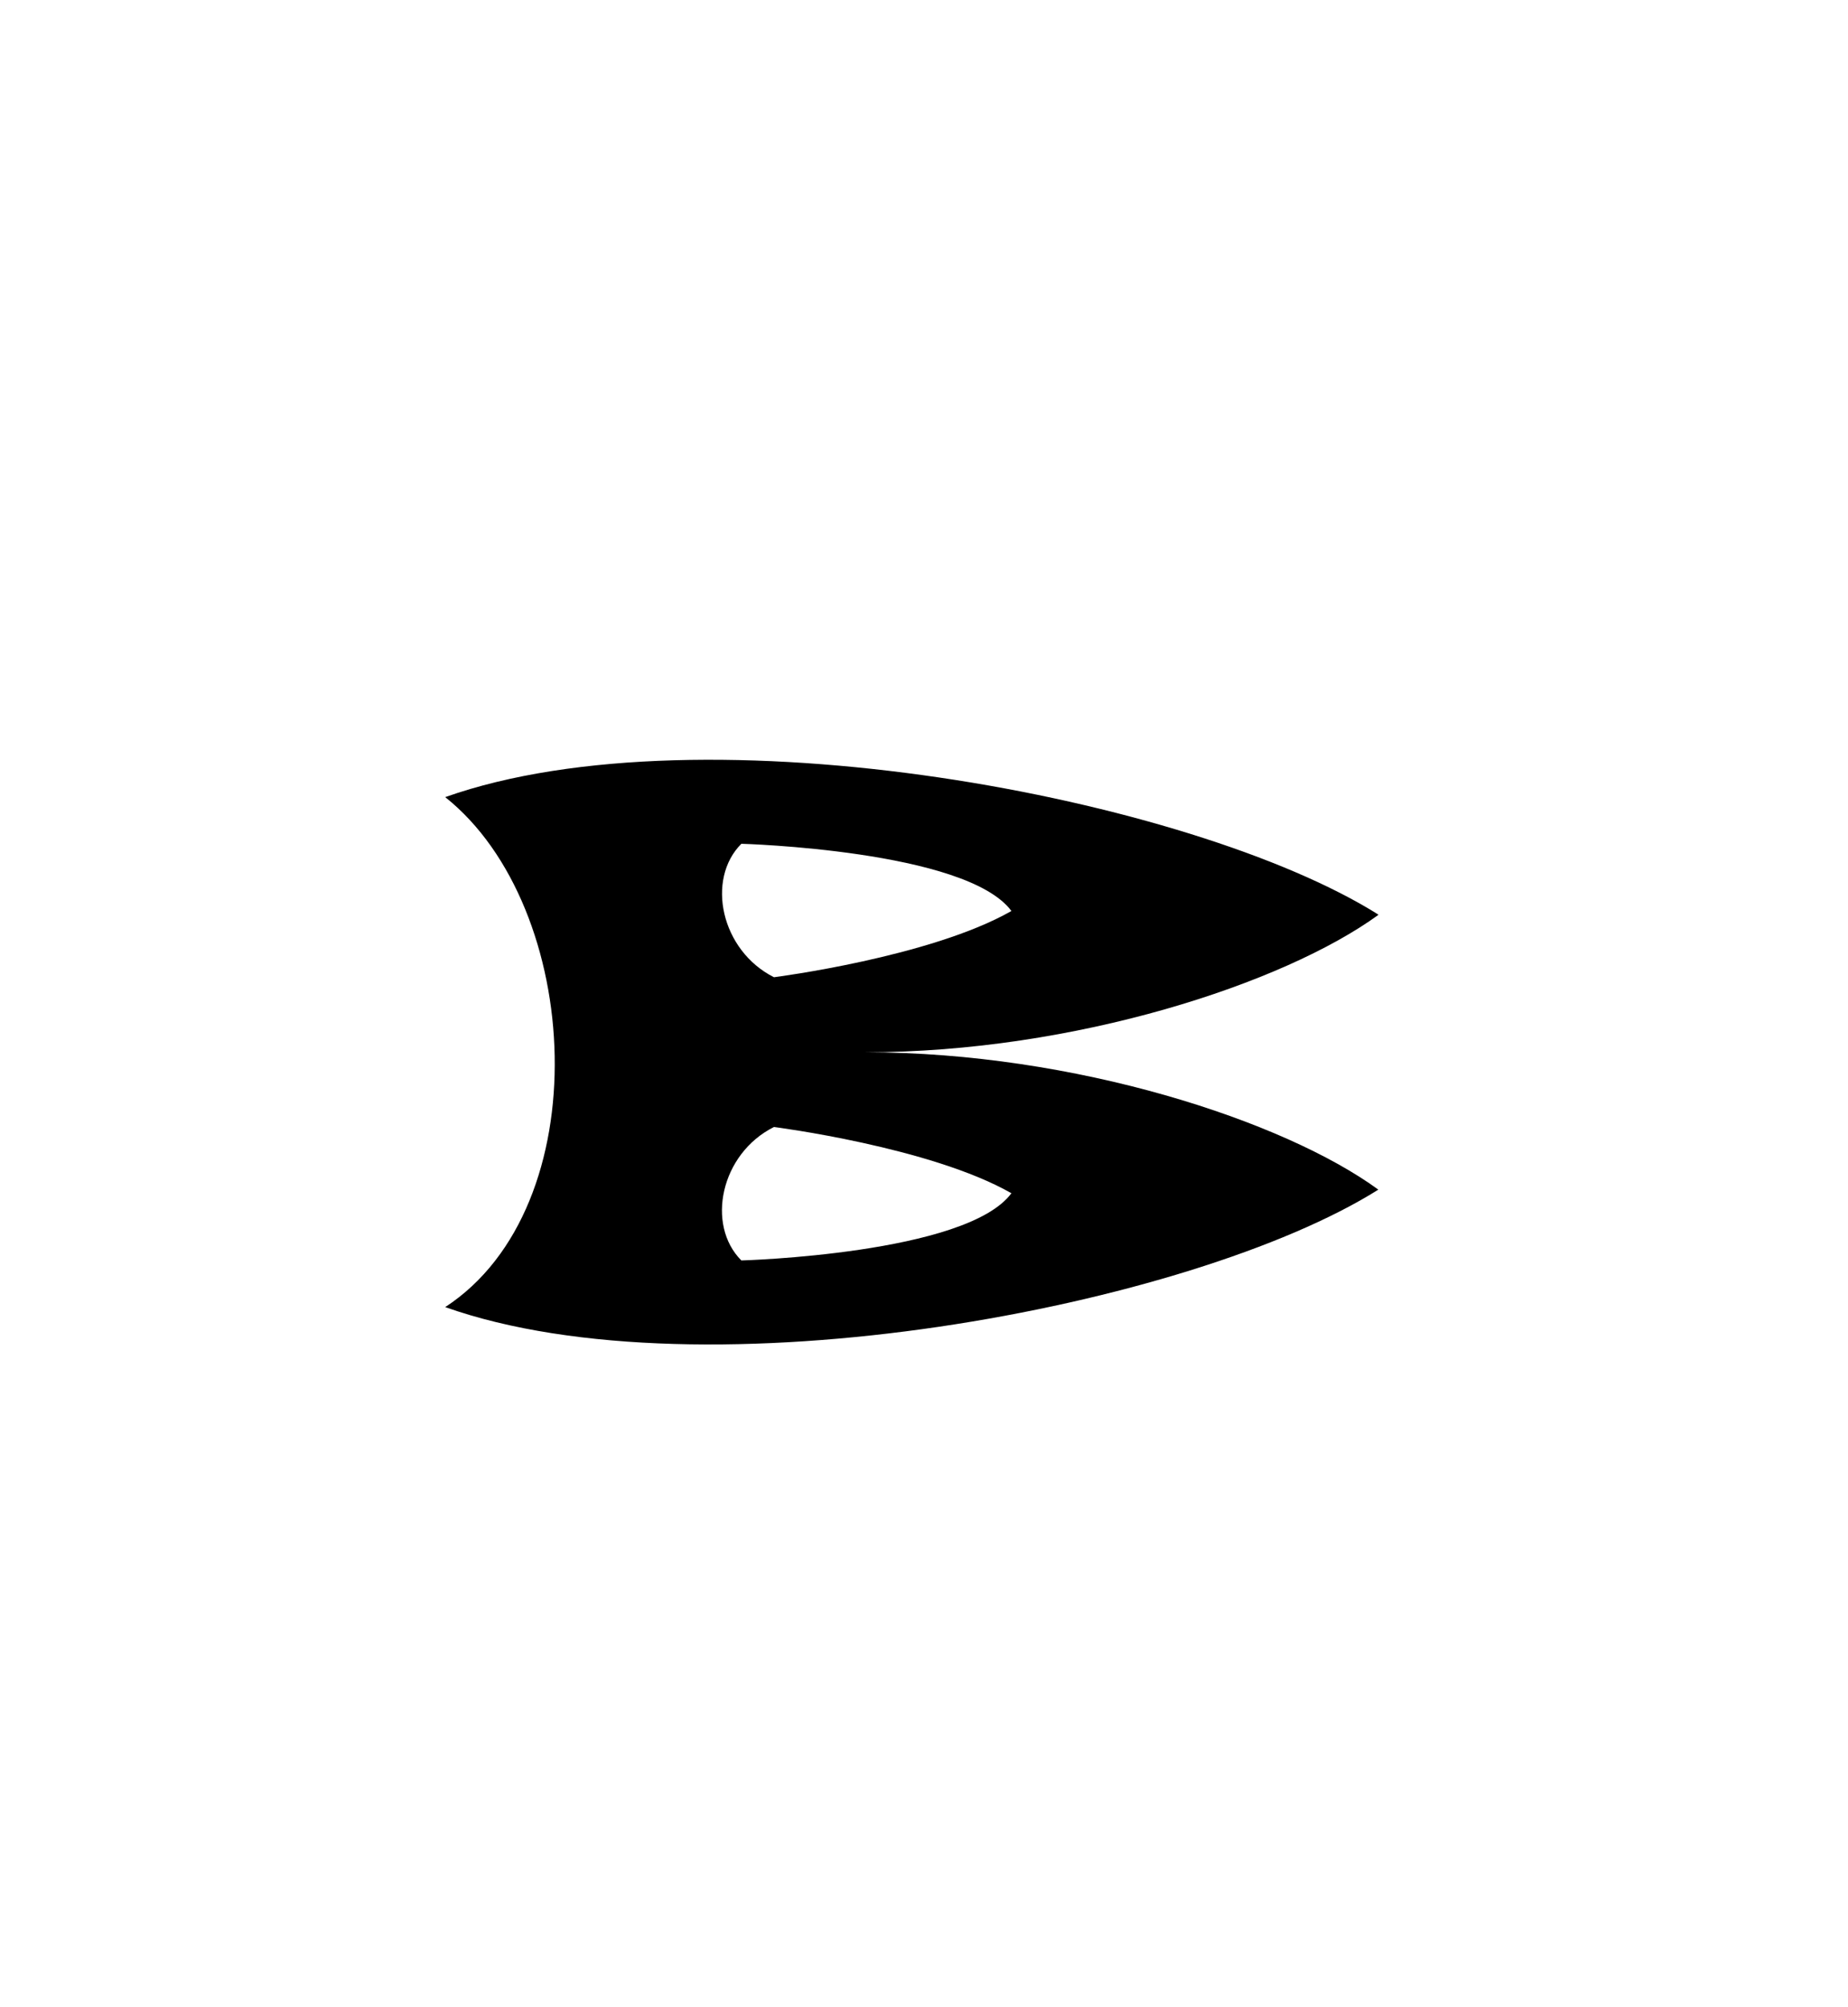 <?xml version="1.0" encoding="UTF-8"?>
<svg id="New_Letters" data-name="New Letters" xmlns="http://www.w3.org/2000/svg" width="56.66" height="61.51" viewBox="0 0 56.66 61.51">
  <path d="M42.26,28.03c-5.73-3.6-20.68-6.41-28.61-3.6,4.24,3.37,4.71,12.56,0,15.63,7.93,2.81,22.88,0,28.61-3.6-2.89-2.11-9.31-4.21-15.73-4.21,6.42,0,12.84-2.11,15.73-4.21Zm-19.53-2.17s6.9,.19,8.28,2.06c-2.49,1.42-7.28,2.03-7.28,2.03-1.63-.82-2.09-3-1-4.09Zm8.28,10.71c-1.38,1.87-8.28,2.06-8.28,2.06-1.09-1.09-.64-3.27,1-4.09,0,0,4.79,.61,7.28,2.03Z"/>
</svg>